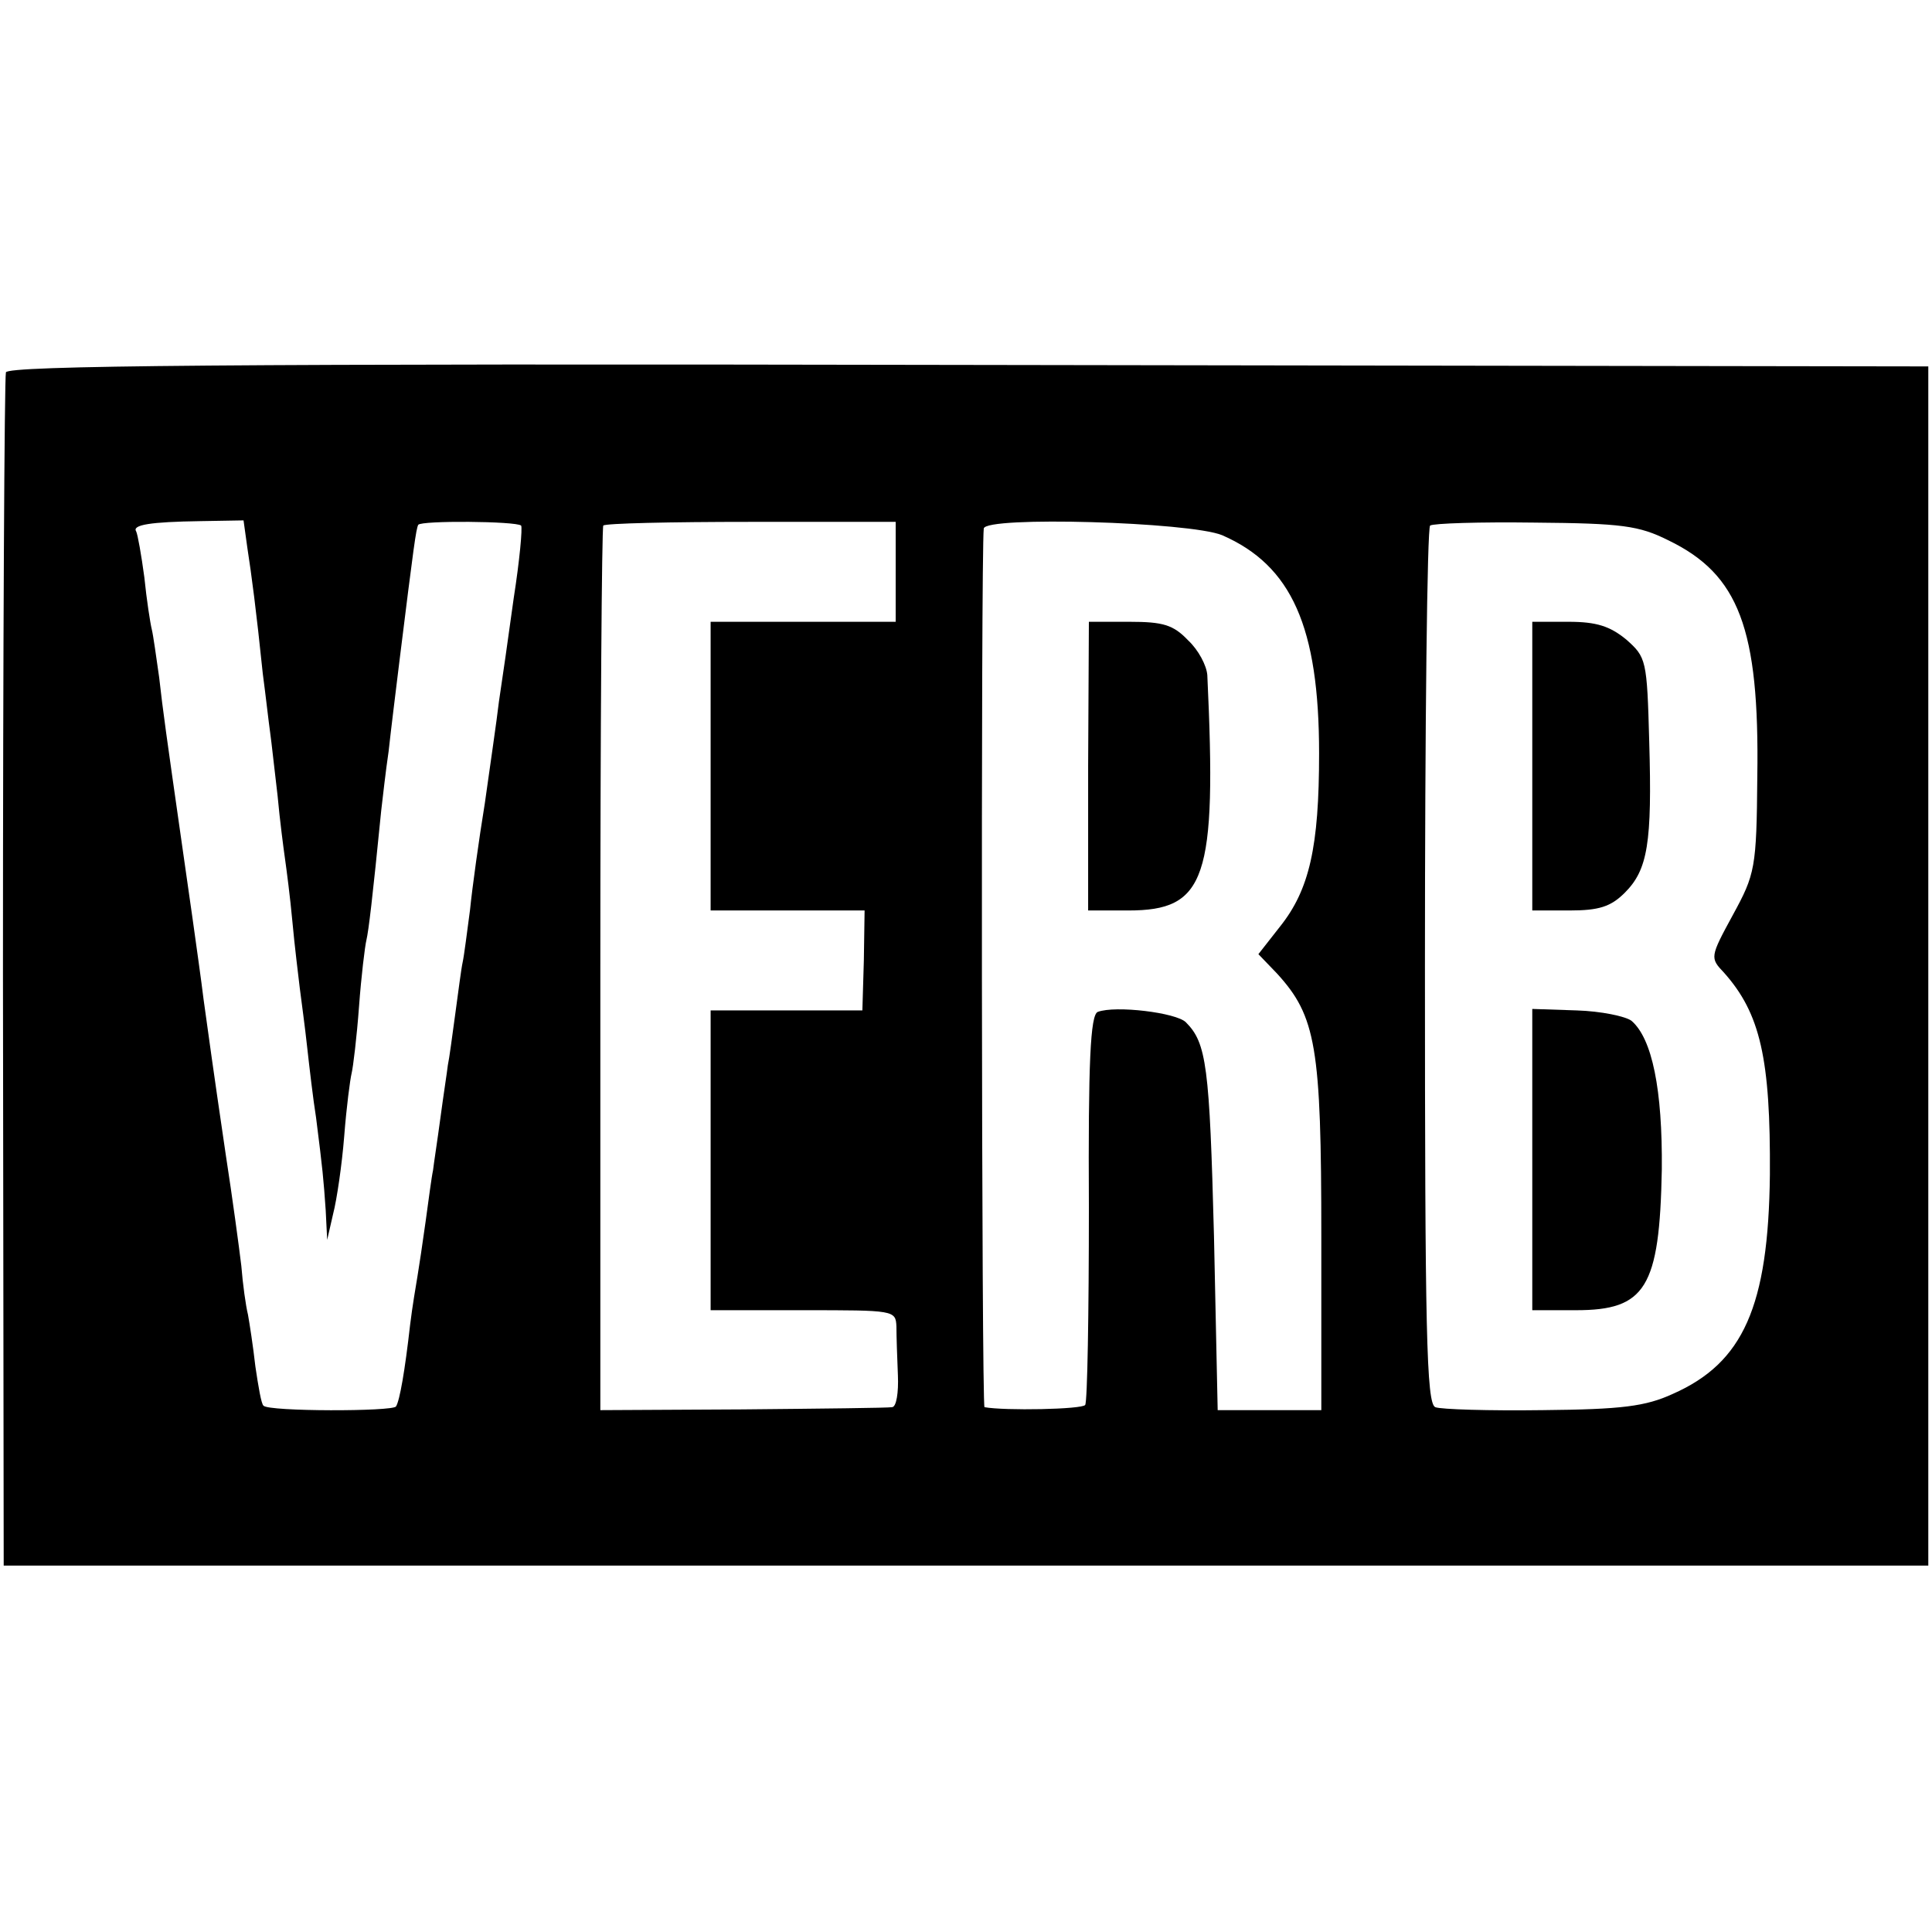 <?xml version="1.0" standalone="no"?>
<!DOCTYPE svg PUBLIC "-//W3C//DTD SVG 20010904//EN"
 "http://www.w3.org/TR/2001/REC-SVG-20010904/DTD/svg10.dtd">
<svg version="1.0" xmlns="http://www.w3.org/2000/svg"
 width="261pt" height="261pt" viewBox="0 0 261 261"
 preserveAspectRatio="xMidYMid meet">
<g transform="translate(0,261) scale(0.1,-0.1)"
fill="#000000" stroke="none">
<path d="M8 2107 c-2 -7 -4 -372 -4 -812 l1 -800 1300 0 1300 0 0 810 0 810
-1297 2 c-1006 2 -1297 -1 -1300 -10z m326 -236 c6 -39 12 -84 21 -171 4 -30
8 -66 10 -80 2 -14 6 -52 10 -85 3 -33 8 -71 10 -85 2 -14 7 -52 10 -85 3 -33
8 -73 10 -90 2 -16 7 -52 10 -80 3 -27 8 -70 12 -95 9 -71 10 -82 13 -125 l2
-40 8 35 c5 19 12 67 15 105 3 39 8 77 10 85 2 8 7 49 10 90 3 41 8 82 10 90
3 13 8 54 20 175 2 17 6 53 10 80 3 28 10 84 15 125 19 153 22 175 25 181 4 6
132 5 139 -1 2 -3 -2 -47 -10 -98 -7 -51 -16 -114 -20 -140 -3 -26 -12 -87
-19 -137 -8 -49 -17 -114 -20 -144 -4 -30 -8 -62 -10 -71 -2 -9 -6 -41 -10
-70 -4 -29 -8 -60 -10 -69 -1 -9 -6 -41 -10 -71 -4 -30 -9 -62 -10 -71 -2 -9
-6 -40 -10 -69 -4 -29 -9 -62 -11 -74 -2 -12 -7 -41 -10 -66 -7 -62 -14 -102
-19 -110 -4 -7 -172 -7 -179 1 -3 2 -7 26 -11 53 -3 27 -8 59 -10 70 -3 12 -7
41 -9 66 -3 25 -12 92 -21 150 -19 129 -22 153 -30 210 -3 25 -10 74 -15 110
-5 36 -12 83 -15 105 -20 140 -25 175 -30 220 -4 28 -8 57 -10 65 -2 8 -7 40
-10 70 -4 30 -9 58 -11 62 -6 9 19 13 87 14 l58 1 5 -36z m876 -33 l0 -68
-125 0 -125 0 0 -195 0 -195 104 0 104 0 -1 -67 -2 -68 -102 0 -103 0 0 -202
0 -203 125 0 c123 0 125 0 126 -22 0 -13 1 -42 2 -66 1 -23 -2 -43 -8 -43 -5
-1 -96 -2 -202 -3 l-192 -1 0 595 c0 327 2 597 4 600 2 3 91 5 199 5 l196 0 0
-67z m441 49 c94 -41 131 -124 131 -295 0 -126 -13 -184 -53 -234 l-29 -37 25
-26 c53 -58 60 -99 60 -355 l0 -235 -70 0 -70 0 -5 235 c-6 230 -10 261 -38
289 -13 13 -95 23 -119 14 -10 -4 -13 -68 -12 -264 0 -143 -2 -263 -5 -267 -4
-6 -109 -8 -136 -3 -4 1 -5 1152 -1 1187 2 17 278 9 322 -9z m603 -7 c95 -46
123 -119 120 -319 -1 -124 -3 -132 -33 -187 -31 -57 -31 -58 -12 -78 49 -55
63 -116 62 -273 -2 -178 -36 -254 -131 -296 -37 -17 -69 -21 -176 -22 -72 -1
-138 1 -145 4 -12 5 -14 103 -14 596 0 325 3 592 7 595 4 3 67 5 141 4 118 -1
141 -4 181 -24z"/>
<path d="M1470 1575 l0 -195 54 0 c105 0 120 42 107 318 -1 13 -12 34 -26 47
-20 21 -34 25 -79 25 l-55 0 -1 -195z"/>
<path d="M2070 1575 l0 -195 50 0 c40 0 56 5 75 24 31 31 37 67 33 204 -3 111
-4 114 -31 138 -22 18 -40 24 -78 24 l-49 0 0 -195z"/>
<path d="M2070 1044 l0 -204 59 0 c94 0 113 30 116 190 1 108 -13 177 -41 201
-8 6 -41 13 -74 14 l-60 2 0 -203z"/>
</g>
</svg>

